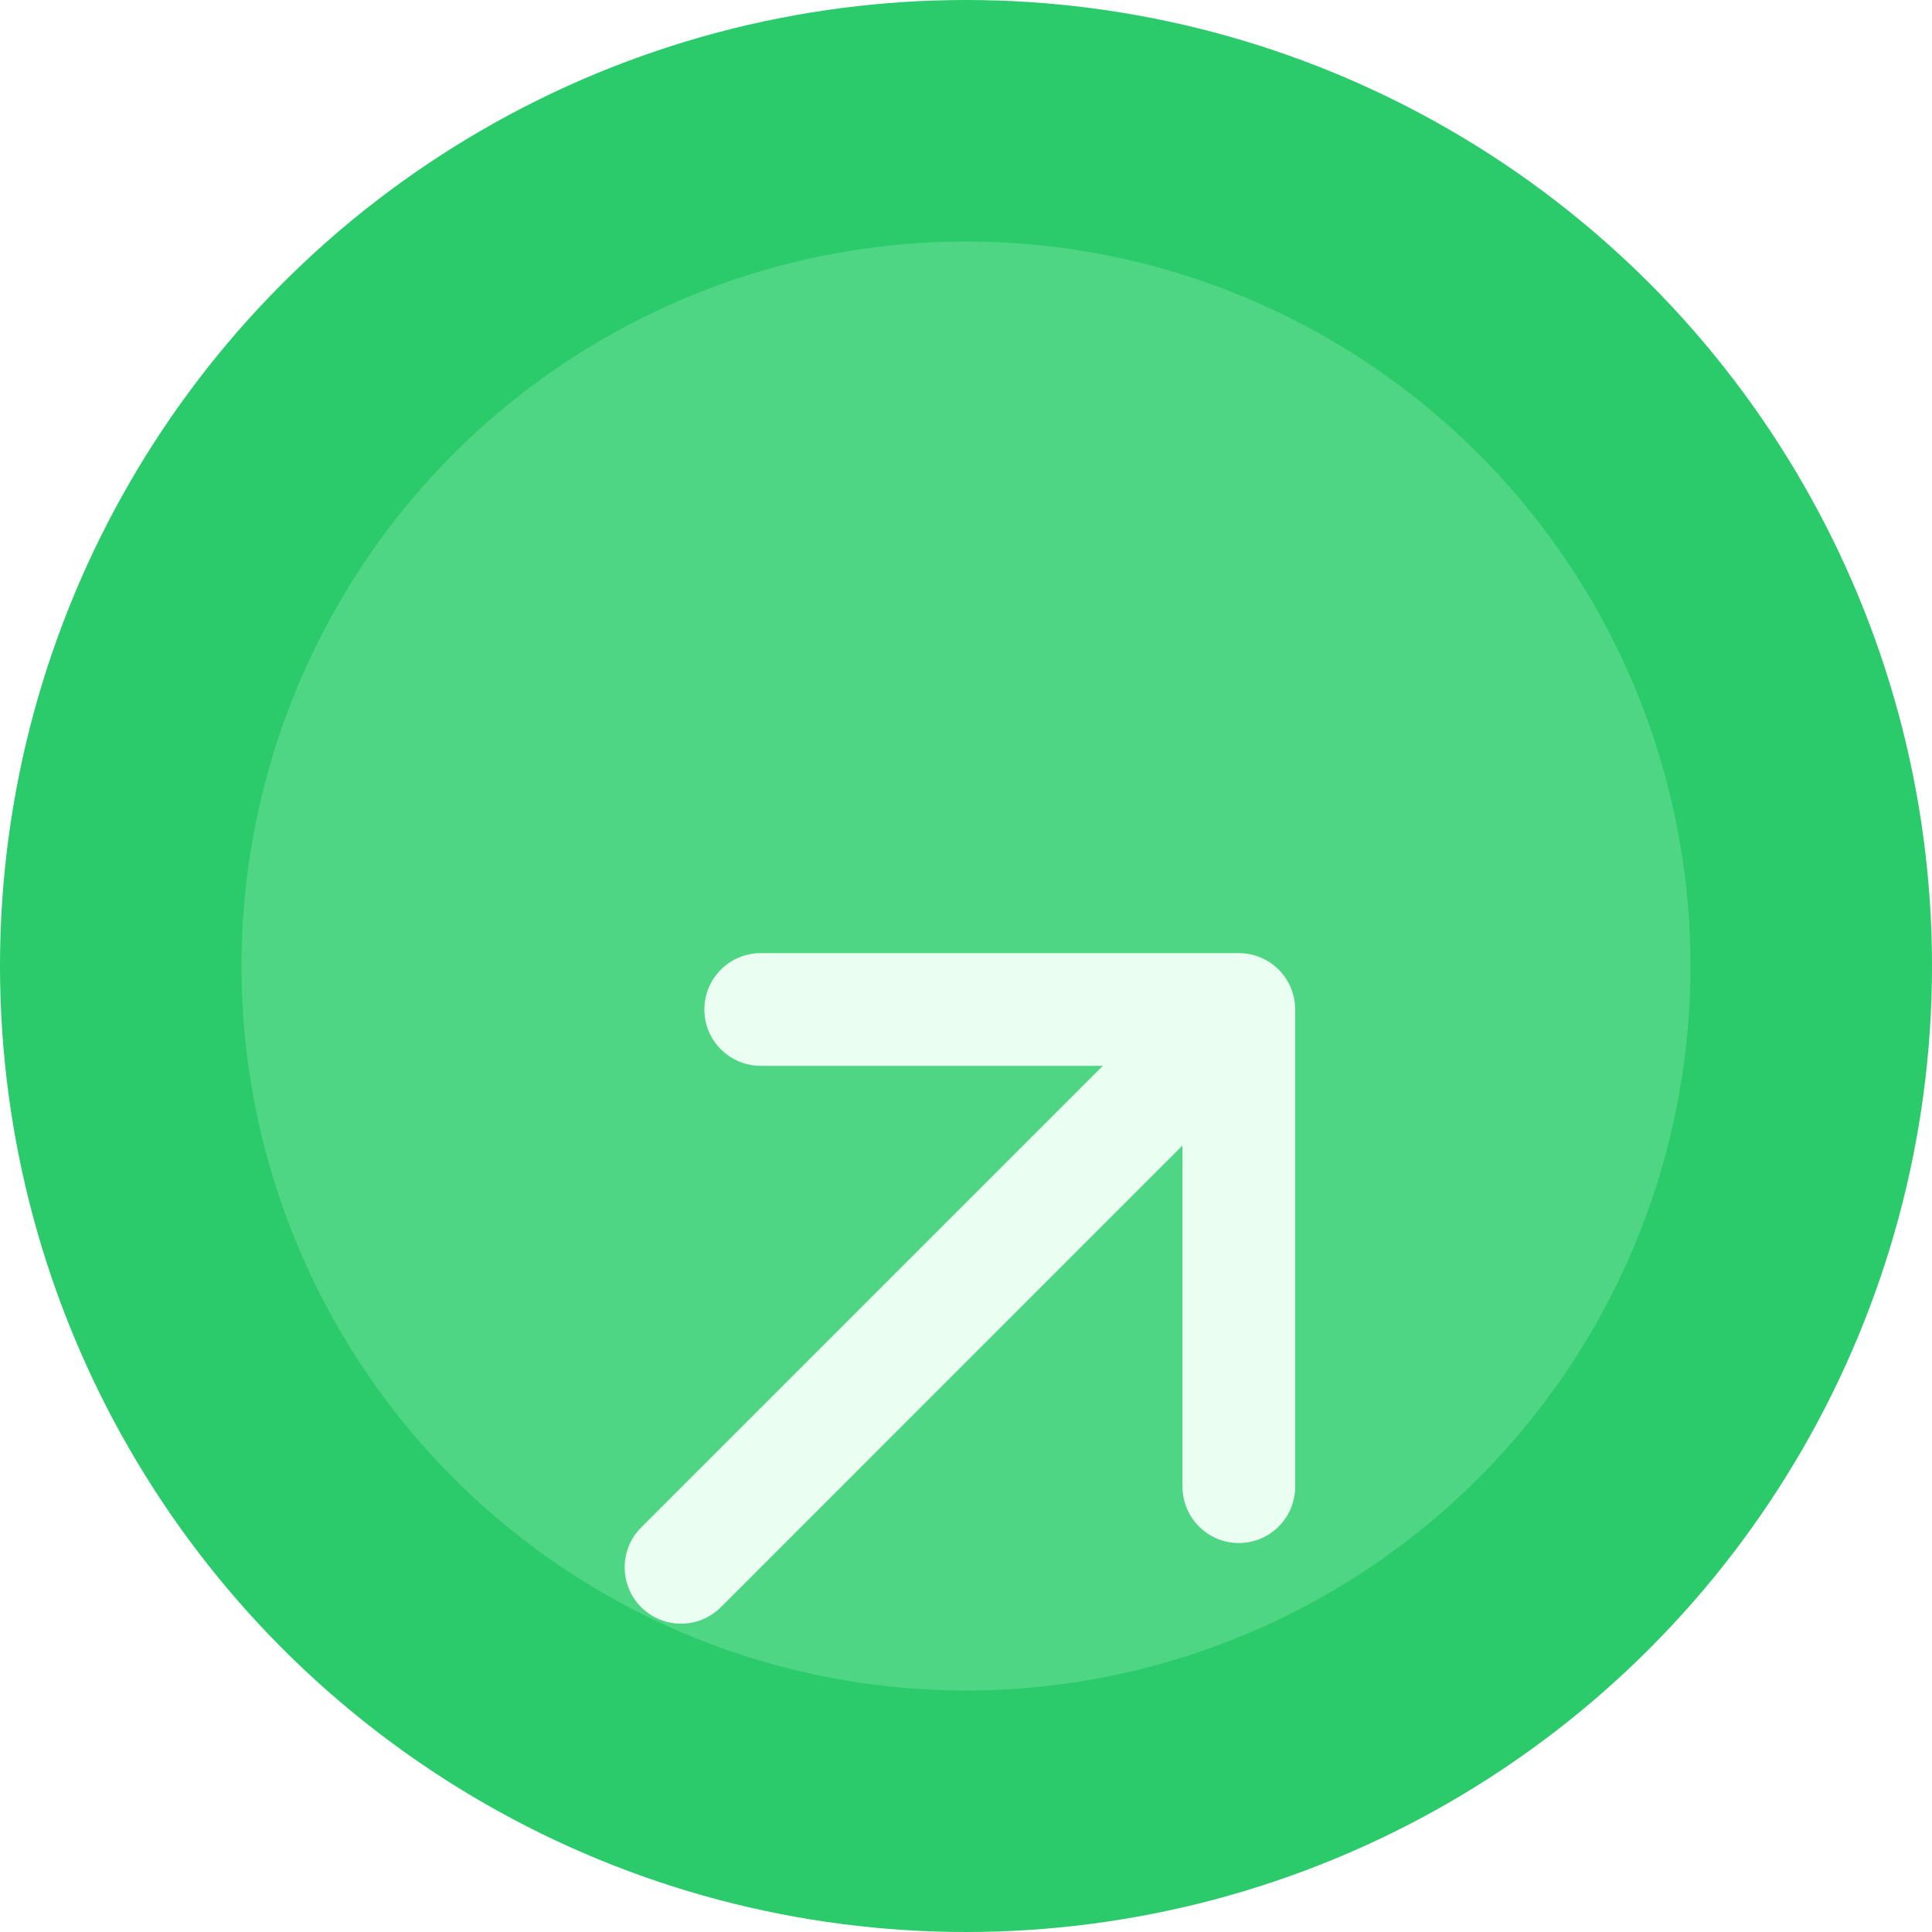 <svg width="24" height="24" viewBox="5 1 24 24" fill="none" xmlns="http://www.w3.org/2000/svg">
<circle cx="17" cy="13" r="10.5" fill="#4FD685" stroke="#2BCA6A" stroke-width="3"/>
<g filter="url(#filter0_d_329_10639)">
<path fill-rule="evenodd" clip-rule="evenodd" d="M13.75 9.54C13.75 9.354 13.823 9.176 13.955 9.045C14.086 8.914 14.264 8.84 14.45 8.84L20.389 8.84C20.575 8.84 20.753 8.914 20.884 9.045C21.015 9.176 21.089 9.354 21.089 9.54L21.089 15.48C21.086 15.663 21.011 15.838 20.88 15.967C20.749 16.096 20.573 16.168 20.389 16.168C20.206 16.168 20.03 16.096 19.899 15.967C19.768 15.838 19.693 15.663 19.689 15.48L19.689 11.23L13.955 16.965C13.823 17.096 13.645 17.17 13.46 17.17C13.274 17.17 13.096 17.096 12.965 16.965C12.833 16.833 12.76 16.655 12.76 16.47C12.76 16.284 12.833 16.106 12.965 15.975L18.7 10.24L14.45 10.24C14.264 10.24 14.086 10.166 13.955 10.035C13.823 9.904 13.75 9.726 13.75 9.54Z" fill="#EAFEF2"/>
</g>
<defs>
<filter id="filter0_d_329_10639" x="0.76" y="4.84" width="22.33" height="22.33" filterUnits="userSpaceOnUse" color-interpolation-filters="sRGB">
<feFlood flood-opacity="0" result="BackgroundImageFix"/>
<feColorMatrix in="SourceAlpha" type="matrix" values="0 0 0 0 0 0 0 0 0 0 0 0 0 0 0 0 0 0 127 0" result="hardAlpha"/>
<feOffset dy="4"/>
<feGaussianBlur stdDeviation="6"/>
<feComposite in2="hardAlpha" operator="out"/>
<feColorMatrix type="matrix" values="0 0 0 0 0.016 0 0 0 0 0.775 0 0 0 0 0.32 0 0 0 1 0"/>
<feBlend mode="normal" in2="BackgroundImageFix" result="effect1_dropShadow_329_10639"/>
<feBlend mode="normal" in="SourceGraphic" in2="effect1_dropShadow_329_10639" result="shape"/>
</filter>
</defs>
</svg>
